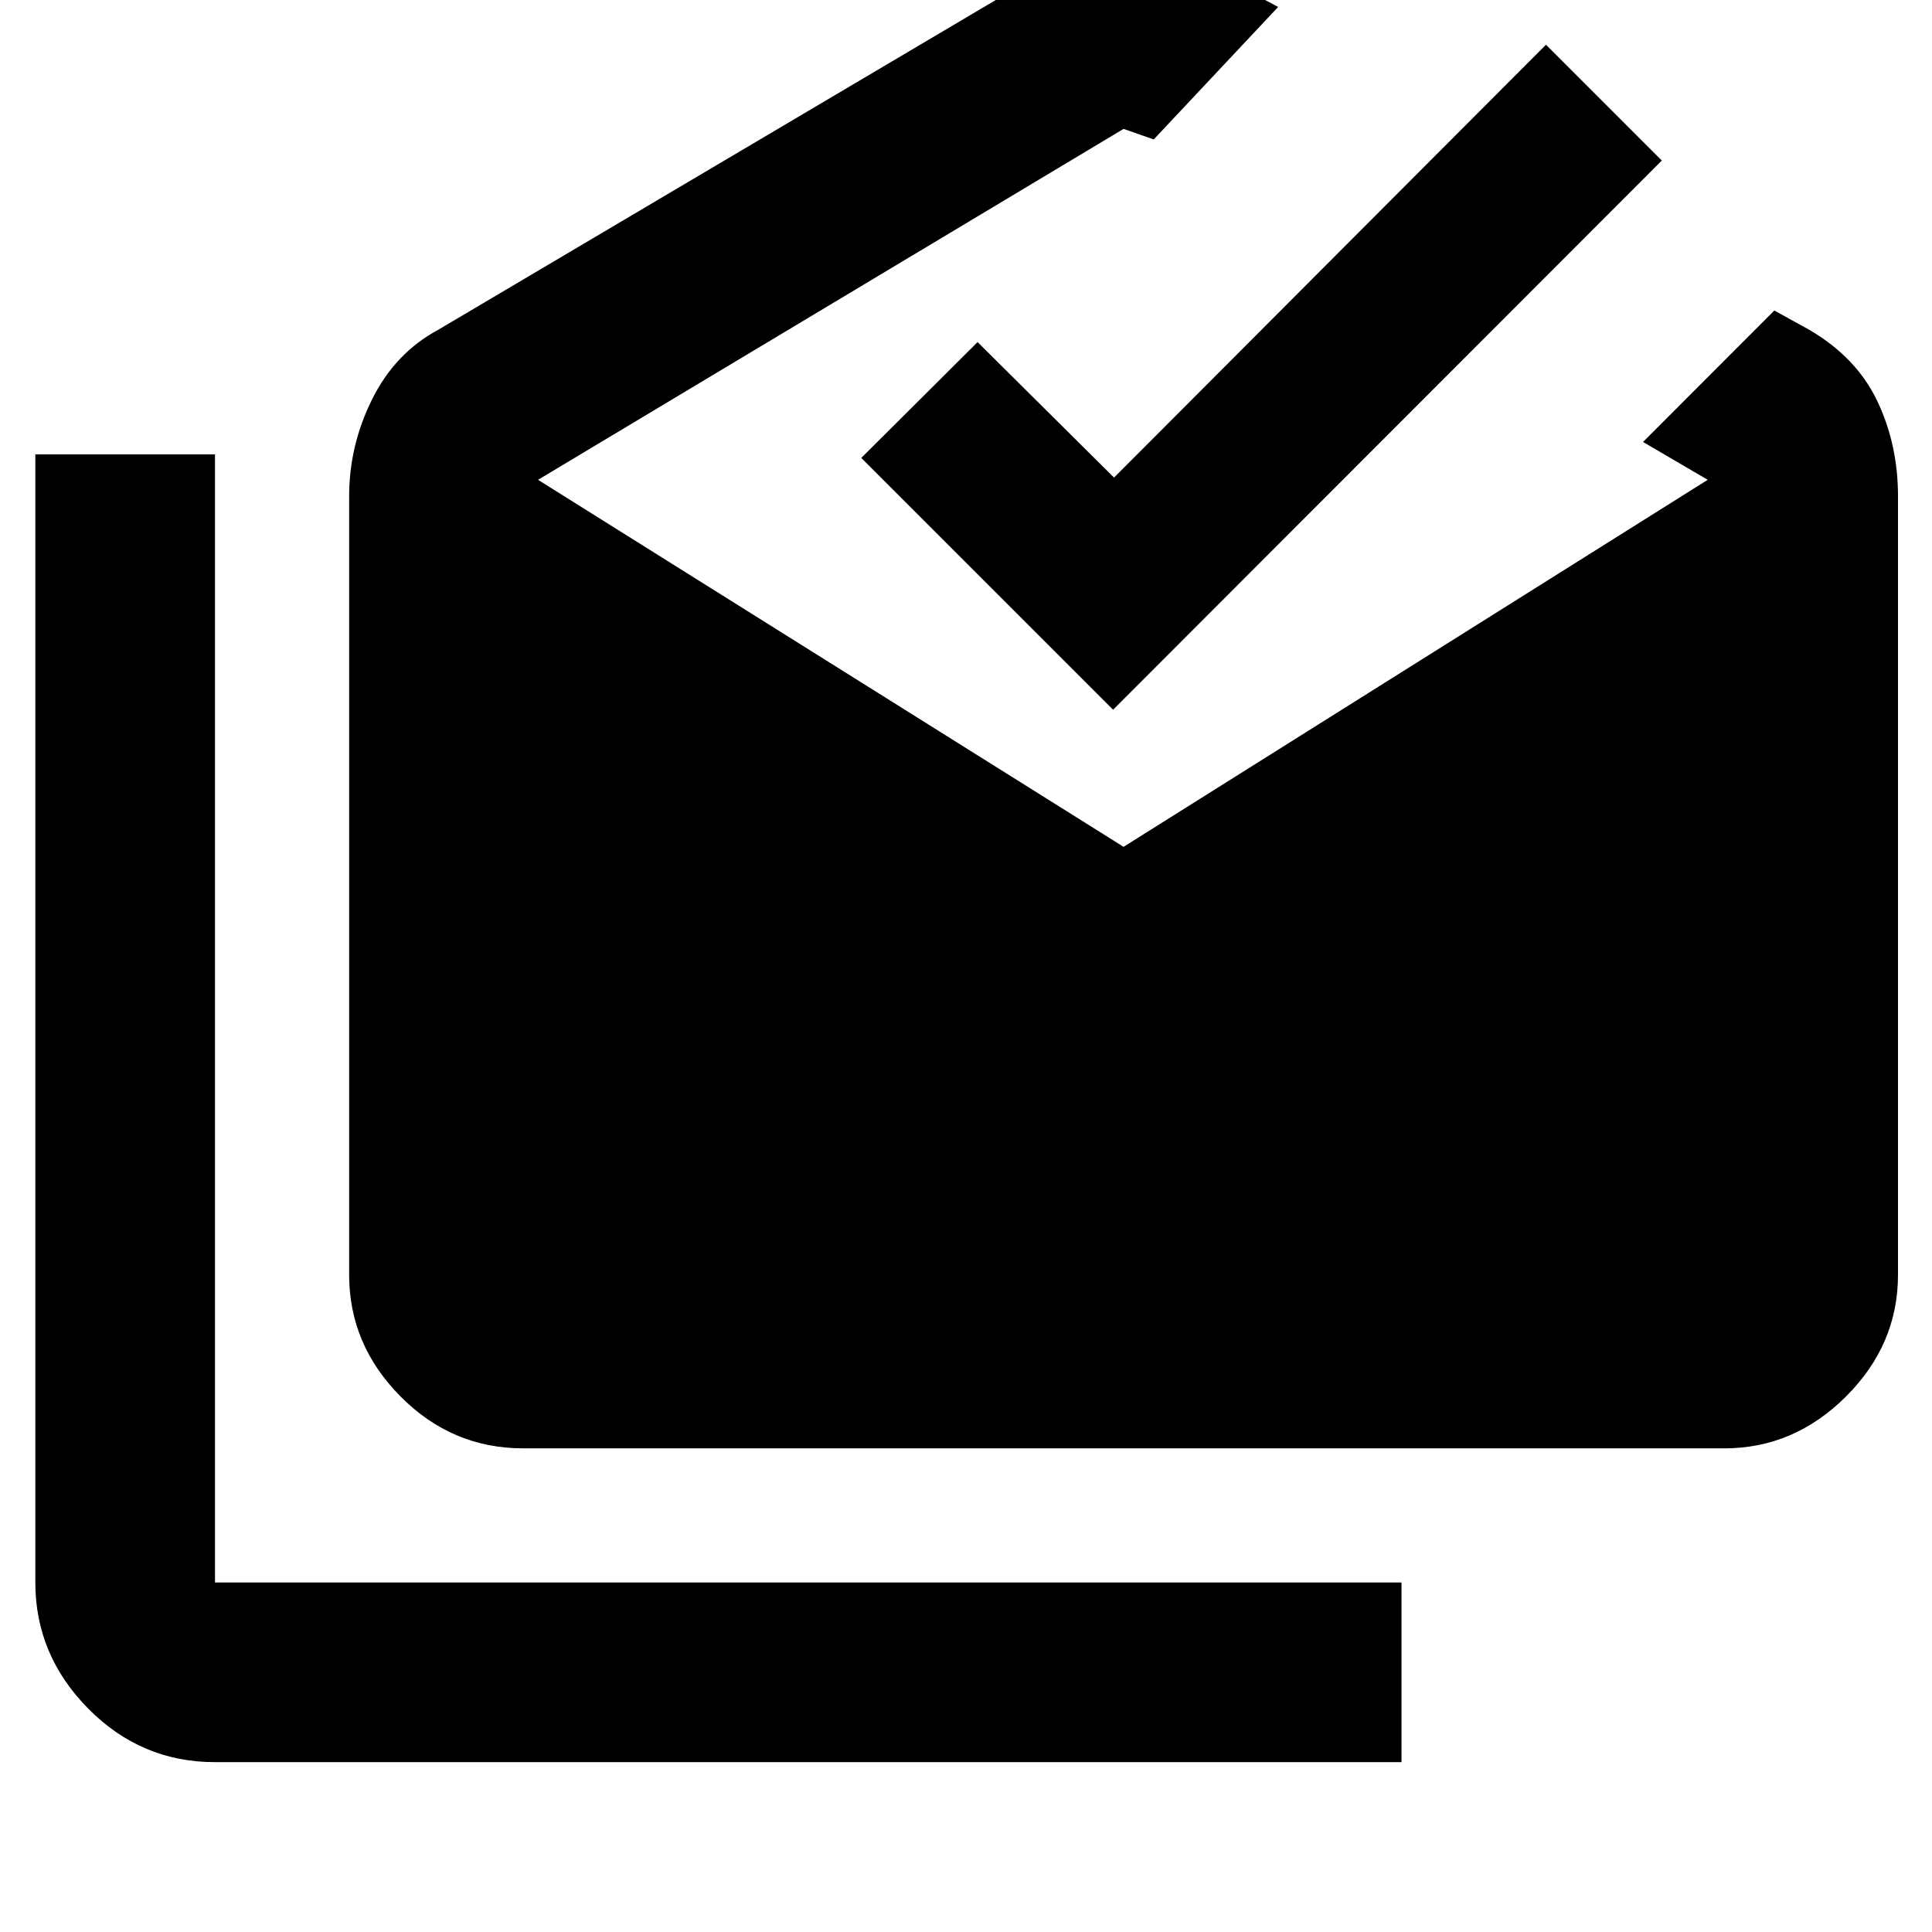 <svg xmlns="http://www.w3.org/2000/svg" height="40" viewBox="0 -960 960 960" width="40"><path d="M106.819-84.4q-36.711 0-62.986-26.607-26.274-26.608-26.274-62.652v-560.579h89.26v560.579h589.579v89.26H106.819Zm153.137-155.926q-35.366 0-60.919-25.766-25.552-25.766-25.552-60.465v-386.826q0-25.257 11.431-48.234 11.432-22.977 32.743-34.462L558.297-997.55l76.804 41.014-61.819 65.819-14.985-5.239-290.95 174.37 290.95 182.37 290.254-182.37-32.138-18.798 65.246-65.325 17.435 9.63q23.34 13.663 33.677 35.281 10.337 21.619 10.337 47.415v386.826q0 34.699-25.839 60.465-25.839 25.766-60.472 25.766H259.956Zm293.138-367.007-125.131-125.13 57.797-57.558 67.796 67.334 214.633-215.095 57.557 57.557-272.652 272.892Z"/></svg>